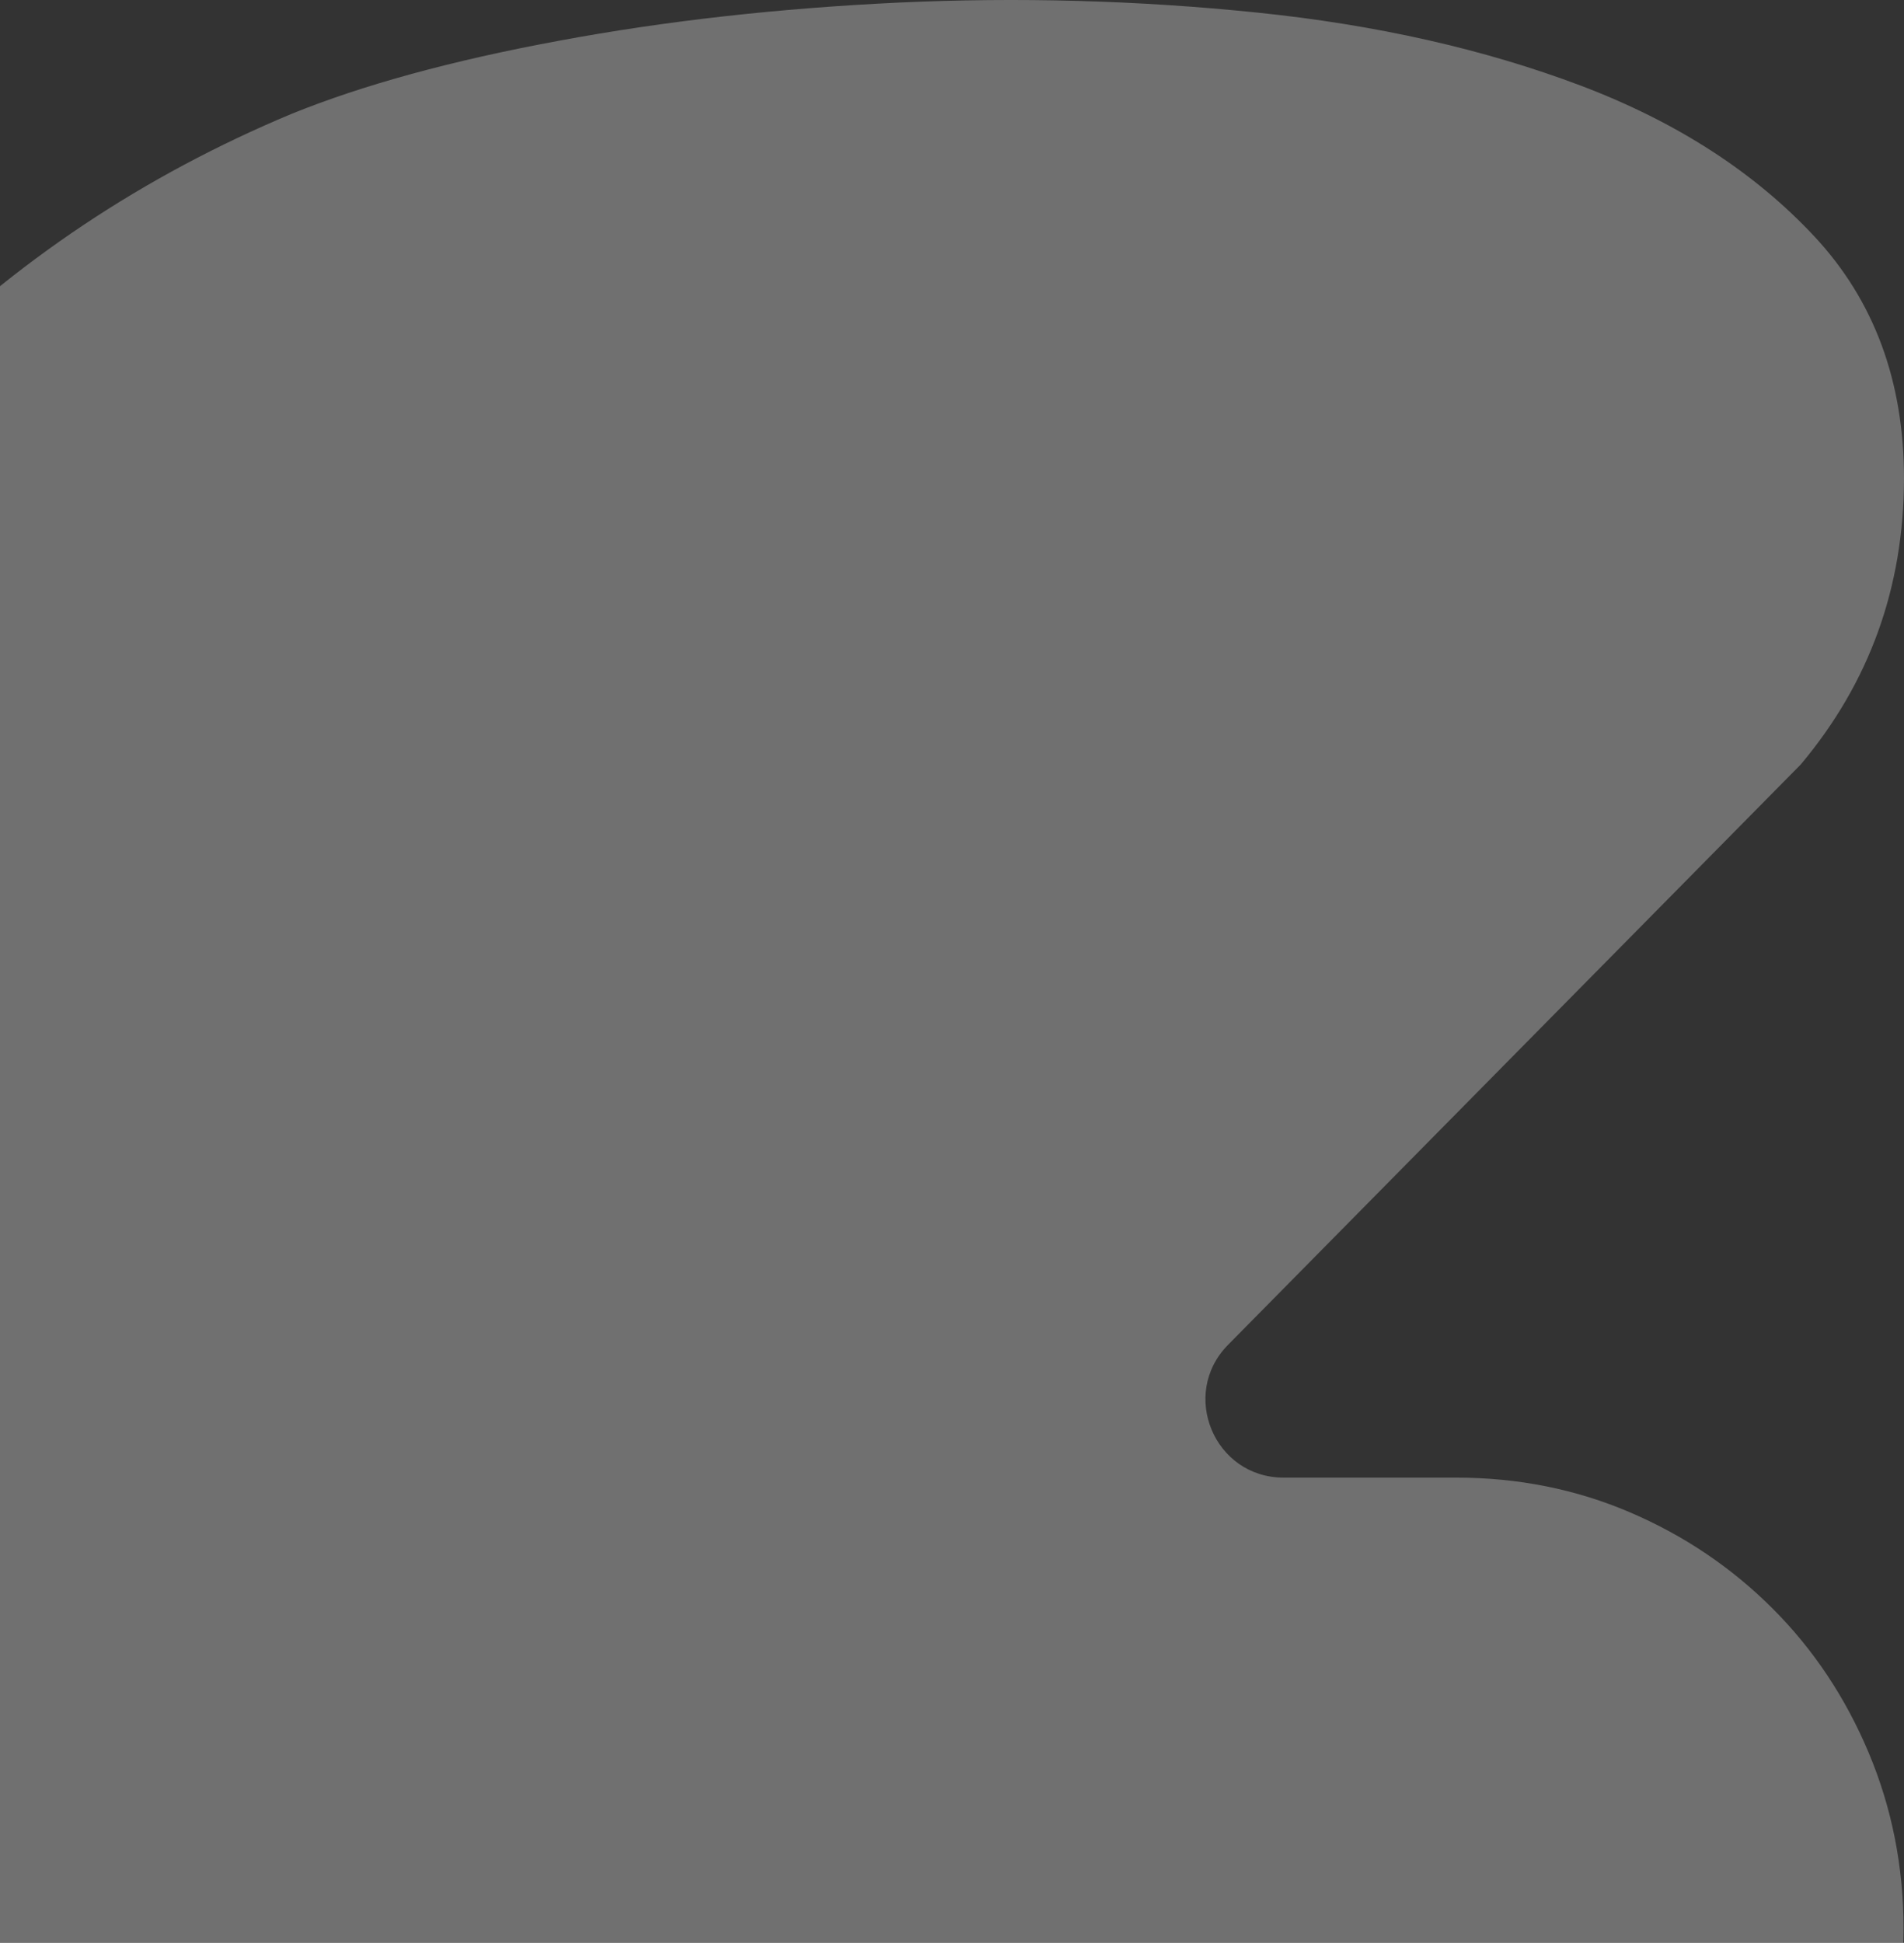 <svg width="246" height="251" viewBox="0 0 246 251" fill="none" xmlns="http://www.w3.org/2000/svg">
<rect x="0" y="0" width="246" height="251" fill="#333333" stroke="none"/>
<path d="M232.668 98.756L158.665 173.741C152.381 180.115 156.903 190.894 165.83 190.894H188.119C196.107 190.894 203.625 192.392 210.614 195.388C217.603 198.384 223.74 202.526 229.026 207.812C234.312 213.099 238.453 219.326 241.448 226.463C244.444 233.601 245.941 241.178 245.941 249.167C245.941 257.186 244.444 264.676 241.448 271.666C238.453 278.686 234.312 284.824 229.026 290.082C223.74 295.369 217.603 299.51 210.614 302.506C203.625 305.502 196.107 307 188.119 307H94.706C74.414 307 55.061 303.211 36.649 295.633C18.236 288.055 1.879 276.982 -12.422 262.414C-26.988 248.14 -38.059 231.78 -45.635 213.334C-53.212 194.918 -57 175.562 -57 155.267C-57 135 -53.212 115.703 -45.635 97.405C-38.059 79.136 -26.988 62.688 -12.422 48.12C1.85 33.845 18.559 22.684 37.706 14.695C46.839 10.994 58.35 7.822 72.211 5.266C86.072 2.682 100.696 1.066 116.143 0.332C131.56 -0.373 147.007 0.038 162.424 1.624C177.841 3.21 191.761 6.353 204.212 11.053C216.634 15.752 226.706 22.273 234.43 30.555C242.153 38.838 246 49.265 246 61.836C245.971 75.905 241.536 88.182 232.668 98.756Z" fill="white" fill-opacity="0.3"/>
</svg>
